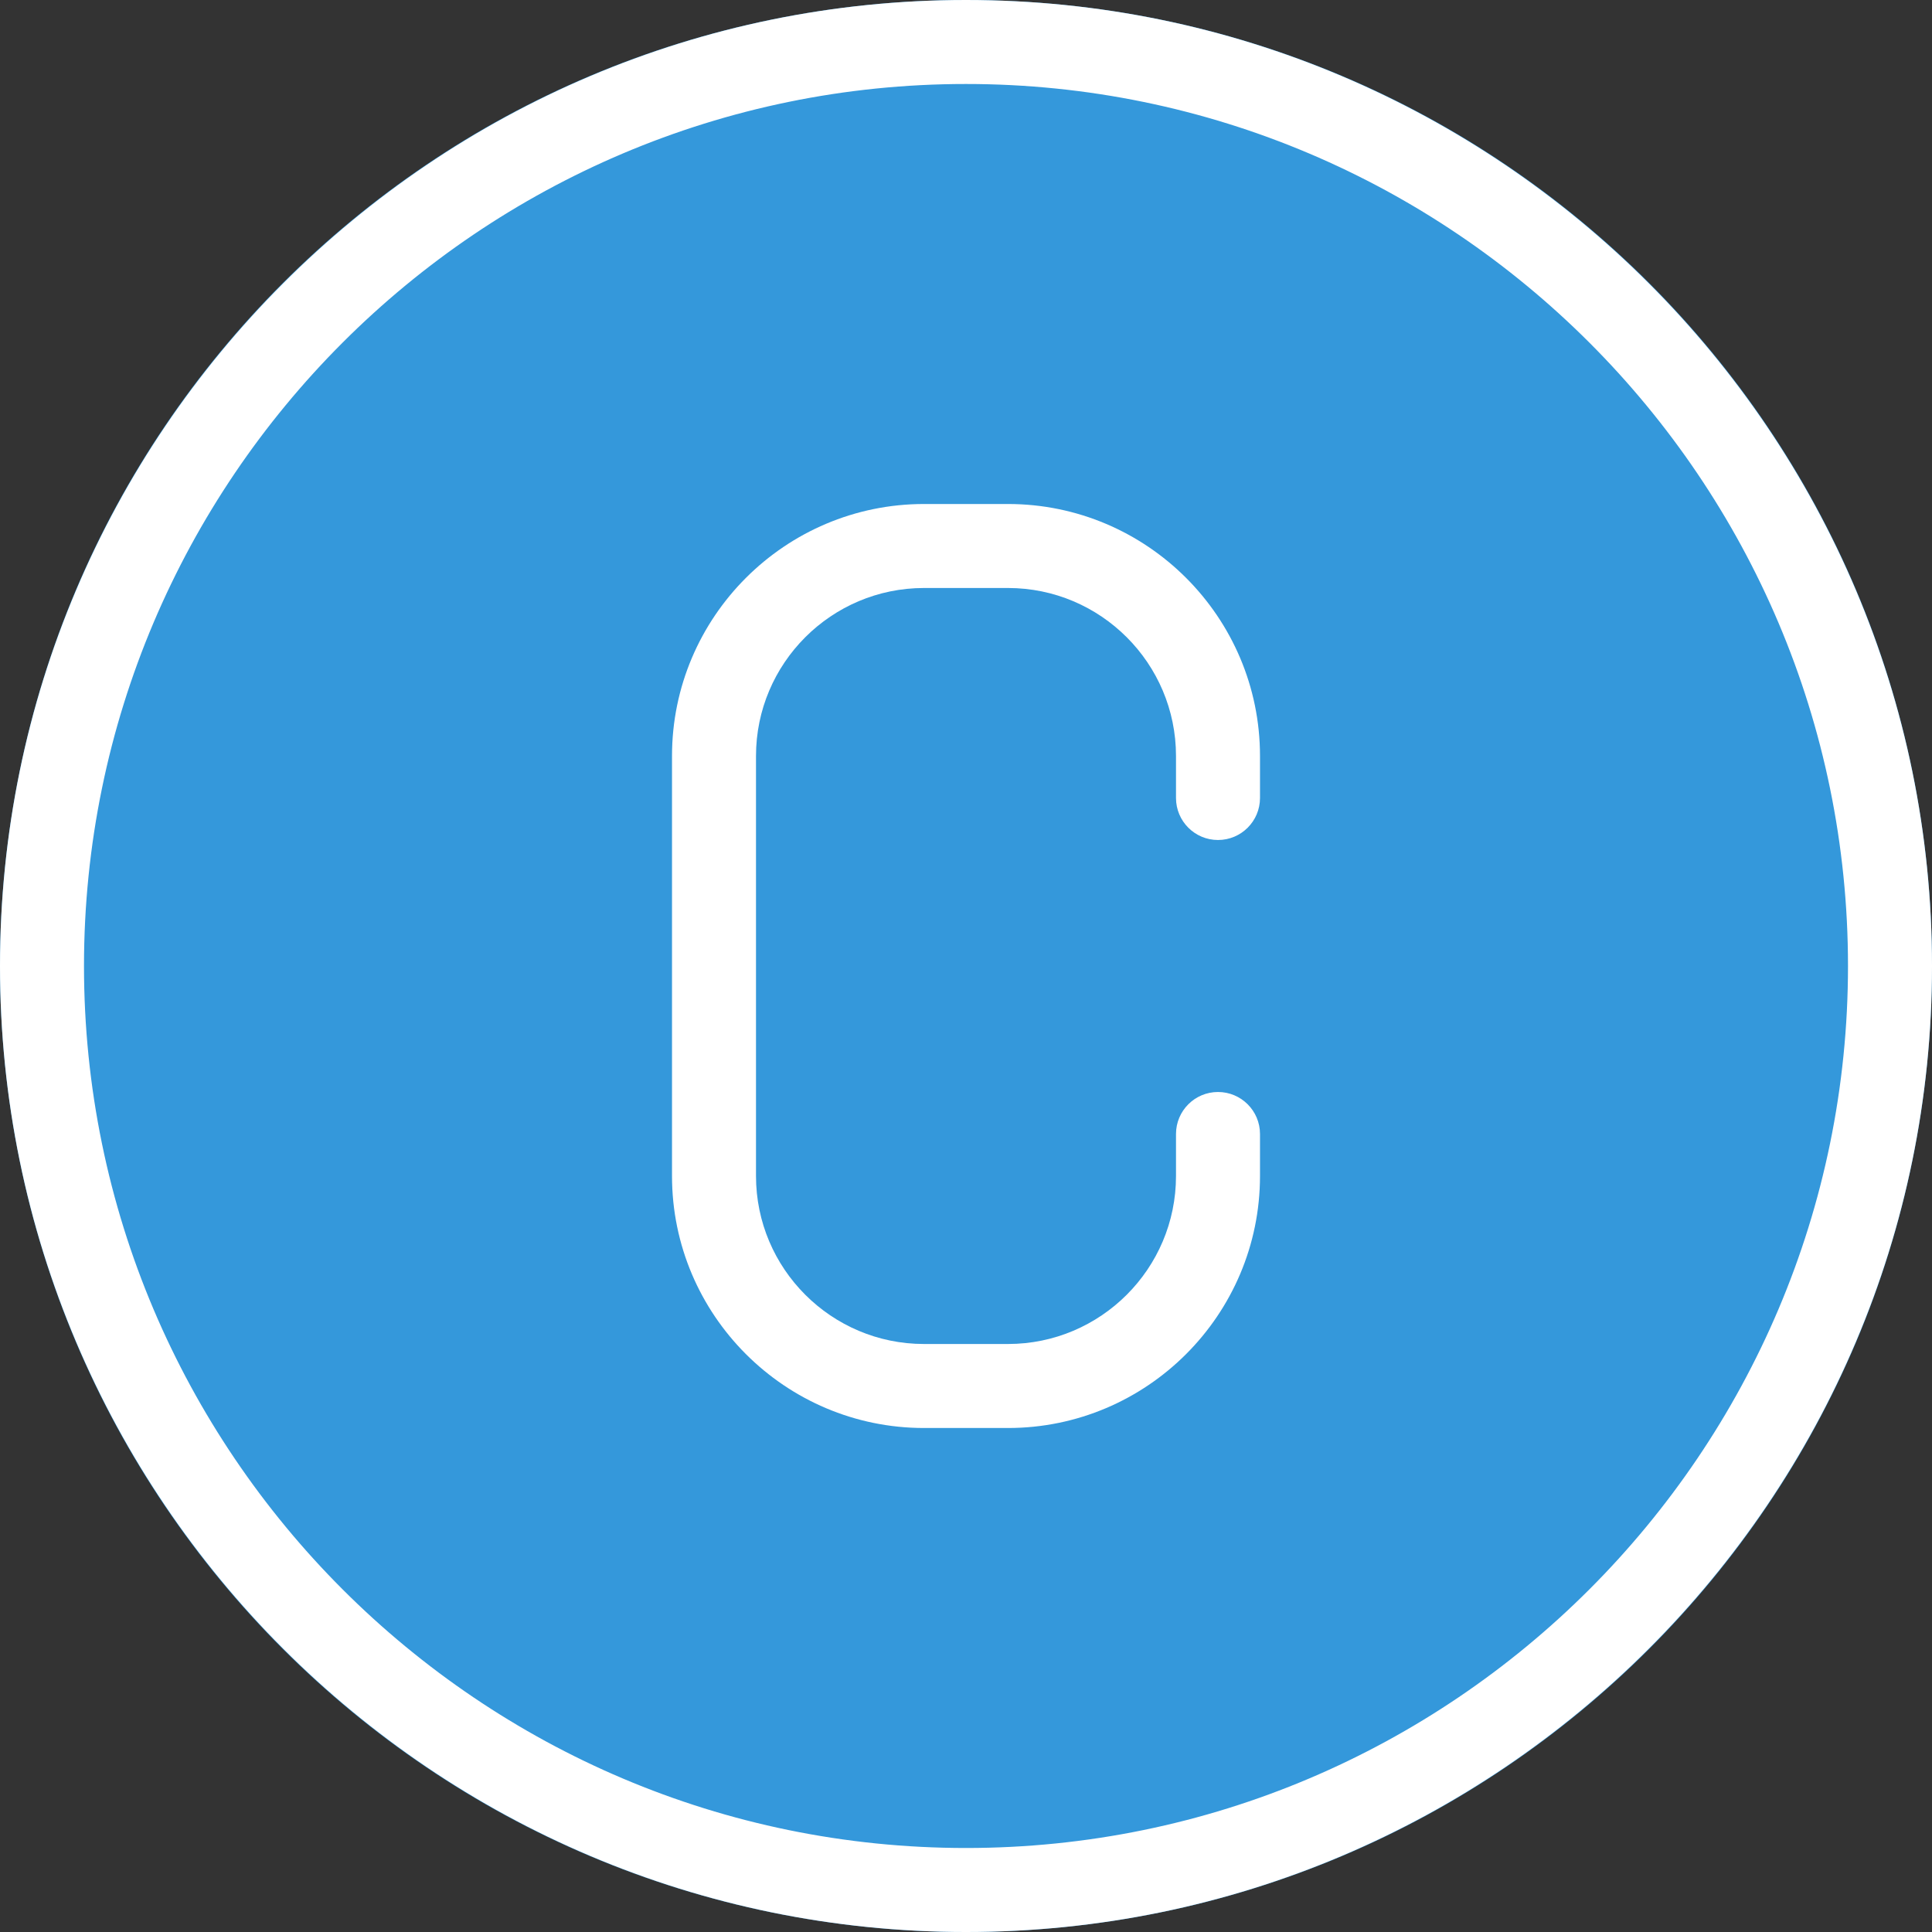 <?xml version="1.0"?>
<svg xmlns="http://www.w3.org/2000/svg" xmlns:xlink="http://www.w3.org/1999/xlink" xmlns:svgjs="http://svgjs.com/svgjs" version="1.1" width="512" height="512" x="0" y="0" viewBox="0 0 490.667 490.667" style="enable-background:new 0 0 512 512" xml:space="preserve" class=""><rect x="0" y="0" width="490.667" height="490.667" fill="#333333" stroke="none"/><g><path xmlns="http://www.w3.org/2000/svg" d="m490.668 245.332c0 135.496-109.84 245.336-245.336 245.336-135.492 0-245.332-109.84-245.332-245.336 0-135.492 109.84-245.332 245.332-245.332 135.496 0 245.336 109.84 245.336 245.332zm0 0" fill="#3498db" data-original="#009688" style="" class=""/><path xmlns="http://www.w3.org/2000/svg" d="m245.332 490.668c-135.273 0-245.332-110.059-245.332-245.336 0-135.273 110.059-245.332 245.332-245.332 135.277 0 245.336 110.059 245.336 245.332 0 135.277-110.059 245.336-245.336 245.336zm0-469.336c-123.52 0-224 100.48-224 224s100.48 224 224 224 224-100.48 224-224-100.48-224-224-224zm0 0" fill="#ffffff" data-original="#000000" style="" class=""/><path xmlns="http://www.w3.org/2000/svg" d="m256 362.668h-21.332c-35.285 0-64-28.715-64-64v-106.668c0-35.285 28.715-64 64-64h21.332c35.285 0 64 28.715 64 64v10.668c0 5.887-4.777 10.664-10.668 10.664-5.887 0-10.664-4.777-10.664-10.664v-10.668c0-23.531-19.137-42.668-42.668-42.668h-21.332c-23.531 0-42.668 19.137-42.668 42.668v106.668c0 23.531 19.137 42.664 42.668 42.664h21.332c23.531 0 42.668-19.133 42.668-42.664v-10.668c0-5.887 4.777-10.668 10.664-10.668 5.891 0 10.668 4.781 10.668 10.668v10.668c0 35.285-28.715 64-64 64zm0 0" fill="#ffffff" data-original="#000000" style="" class=""/></g></svg>

